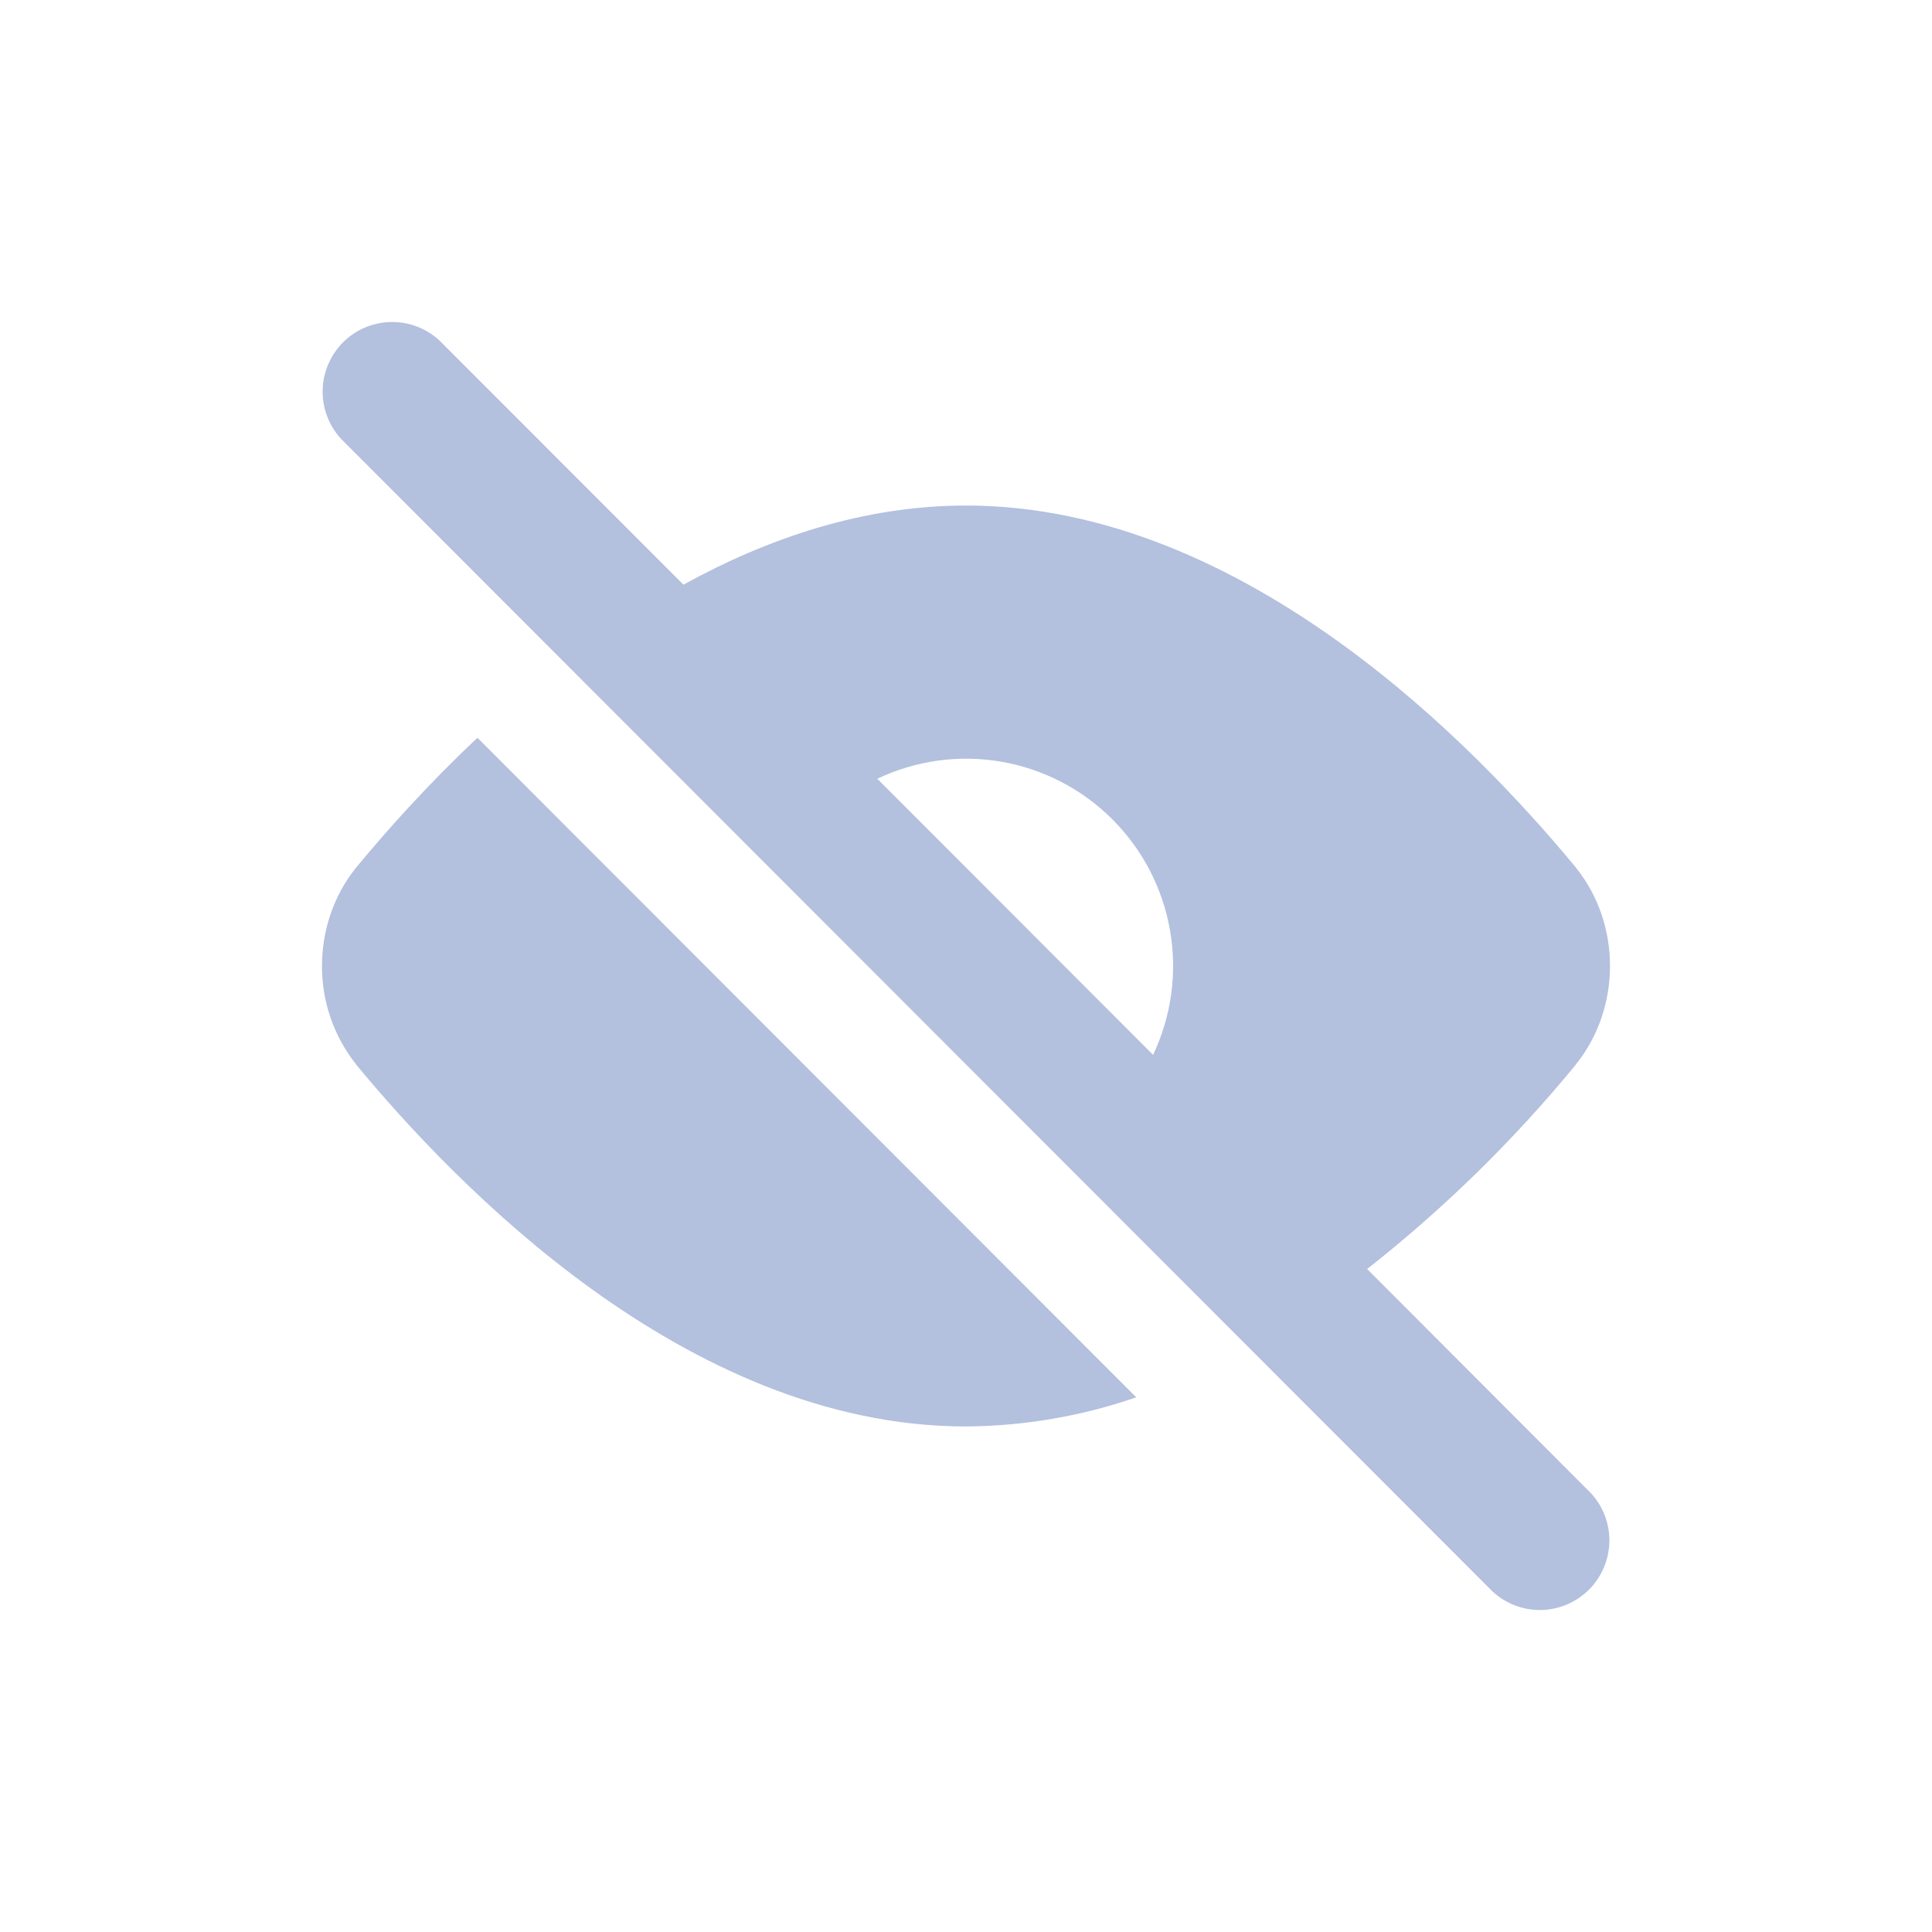 <svg width="24" height="24" viewBox="0 0 24 24" fill="none" xmlns="http://www.w3.org/2000/svg">
<path fill-rule="evenodd" clip-rule="evenodd" d="M4.24 5.455C4.087 5.291 4.004 5.074 4.008 4.85C4.012 4.626 4.103 4.412 4.261 4.253C4.419 4.095 4.633 4.004 4.857 4C5.08 3.996 5.297 4.079 5.461 4.232L8.49 7.263C9.535 6.687 10.725 6.28 12 6.28C13.765 6.28 15.364 7.061 16.649 7.987C17.937 8.915 18.956 10.027 19.574 10.774L19.578 10.78C19.855 11.124 20 11.558 20 12C20 12.442 19.855 12.876 19.578 13.22L19.574 13.227C18.805 14.164 17.936 15.015 16.983 15.764L19.76 18.546C19.913 18.709 19.996 18.926 19.992 19.15C19.988 19.374 19.898 19.588 19.739 19.747C19.581 19.905 19.367 19.996 19.143 20C18.92 20.004 18.703 19.921 18.539 19.768L4.24 5.455ZM14.324 13.104C14.552 12.624 14.626 12.085 14.535 11.561C14.445 11.037 14.195 10.555 13.819 10.179C13.444 9.803 12.962 9.553 12.438 9.462C11.915 9.372 11.377 9.446 10.898 9.674L14.324 13.104ZM4.427 10.774C4.795 10.328 5.305 9.754 5.931 9.165L14.115 17.358C13.435 17.593 12.72 17.715 12 17.72C10.235 17.72 8.636 16.94 7.351 16.014C6.063 15.085 5.044 13.973 4.426 13.227L4.422 13.22C4.147 12.873 3.998 12.443 4 12C4 11.558 4.145 11.124 4.422 10.78L4.427 10.774Z" fill="#B3C0DE"/>
</svg>
